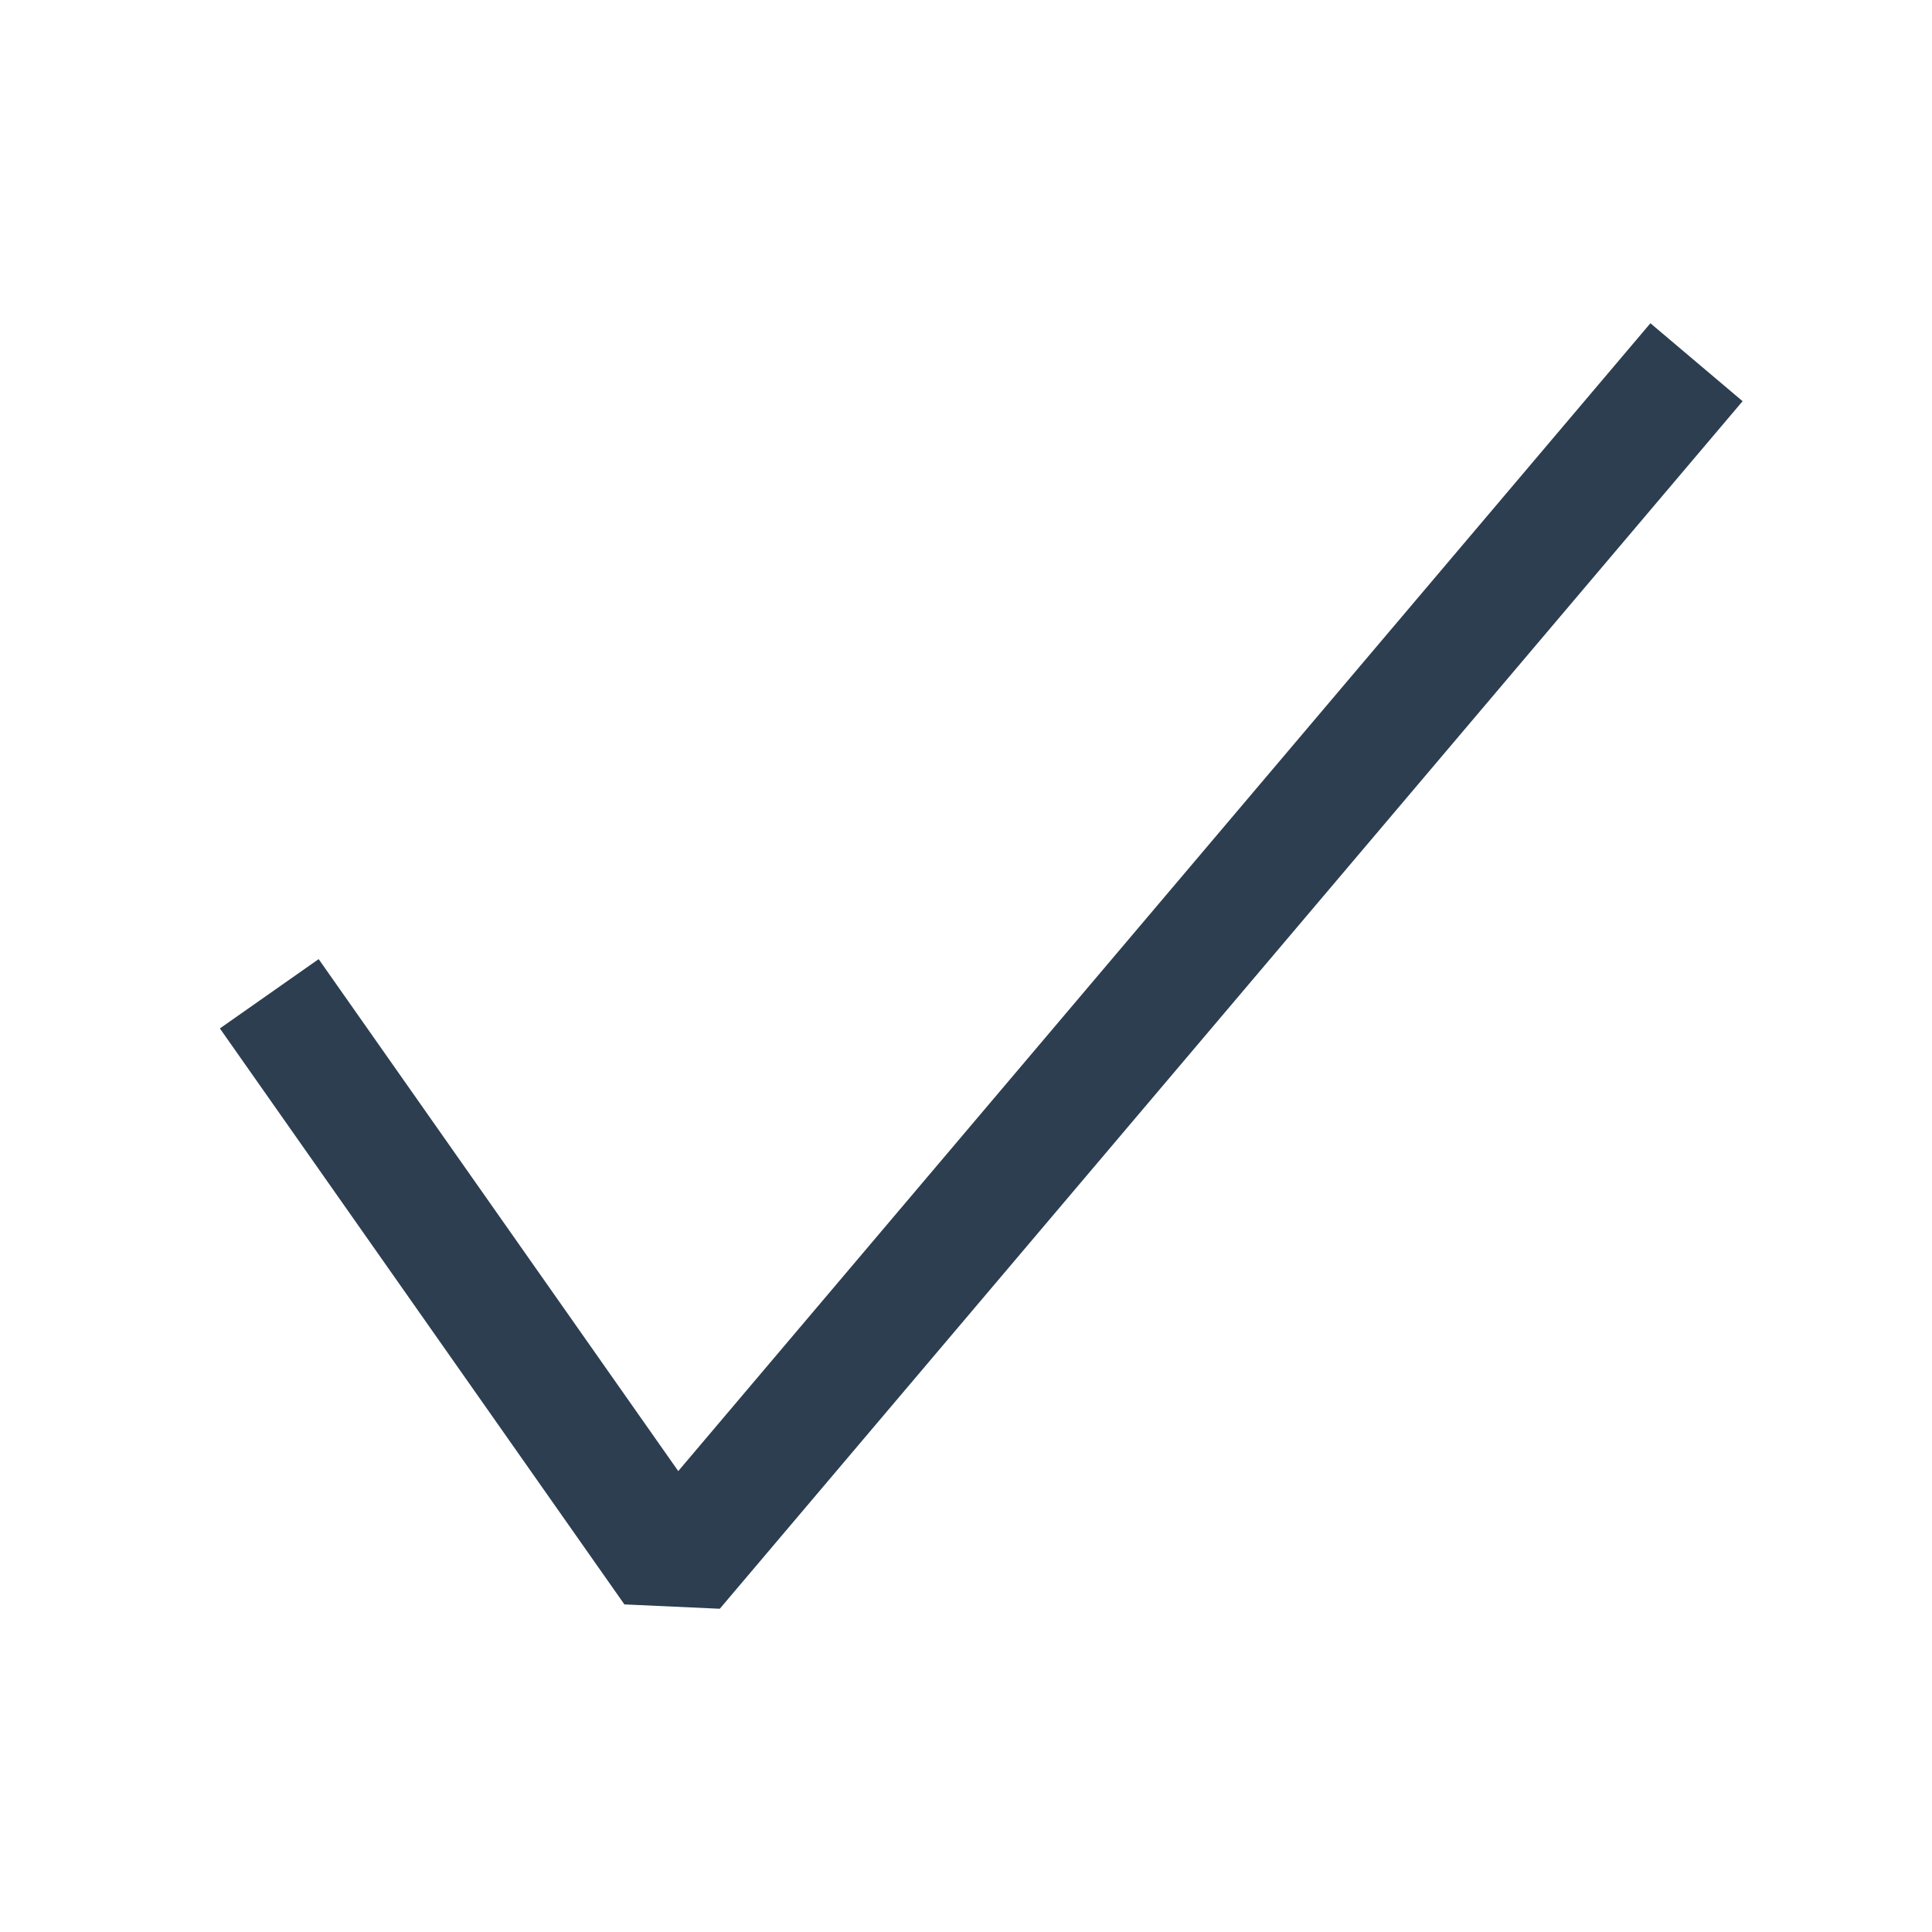 <svg xmlns="http://www.w3.org/2000/svg" width="32" height="32" viewBox="0 0 16 16"><path fill="#2c3e50" fill-rule="evenodd" d="m14.431 3.323l-8.47 10l-.79-.036l-3.35-4.77l.818-.574l2.978 4.24l8.051-9.506l.764.646z" clip-rule="evenodd"/></svg>